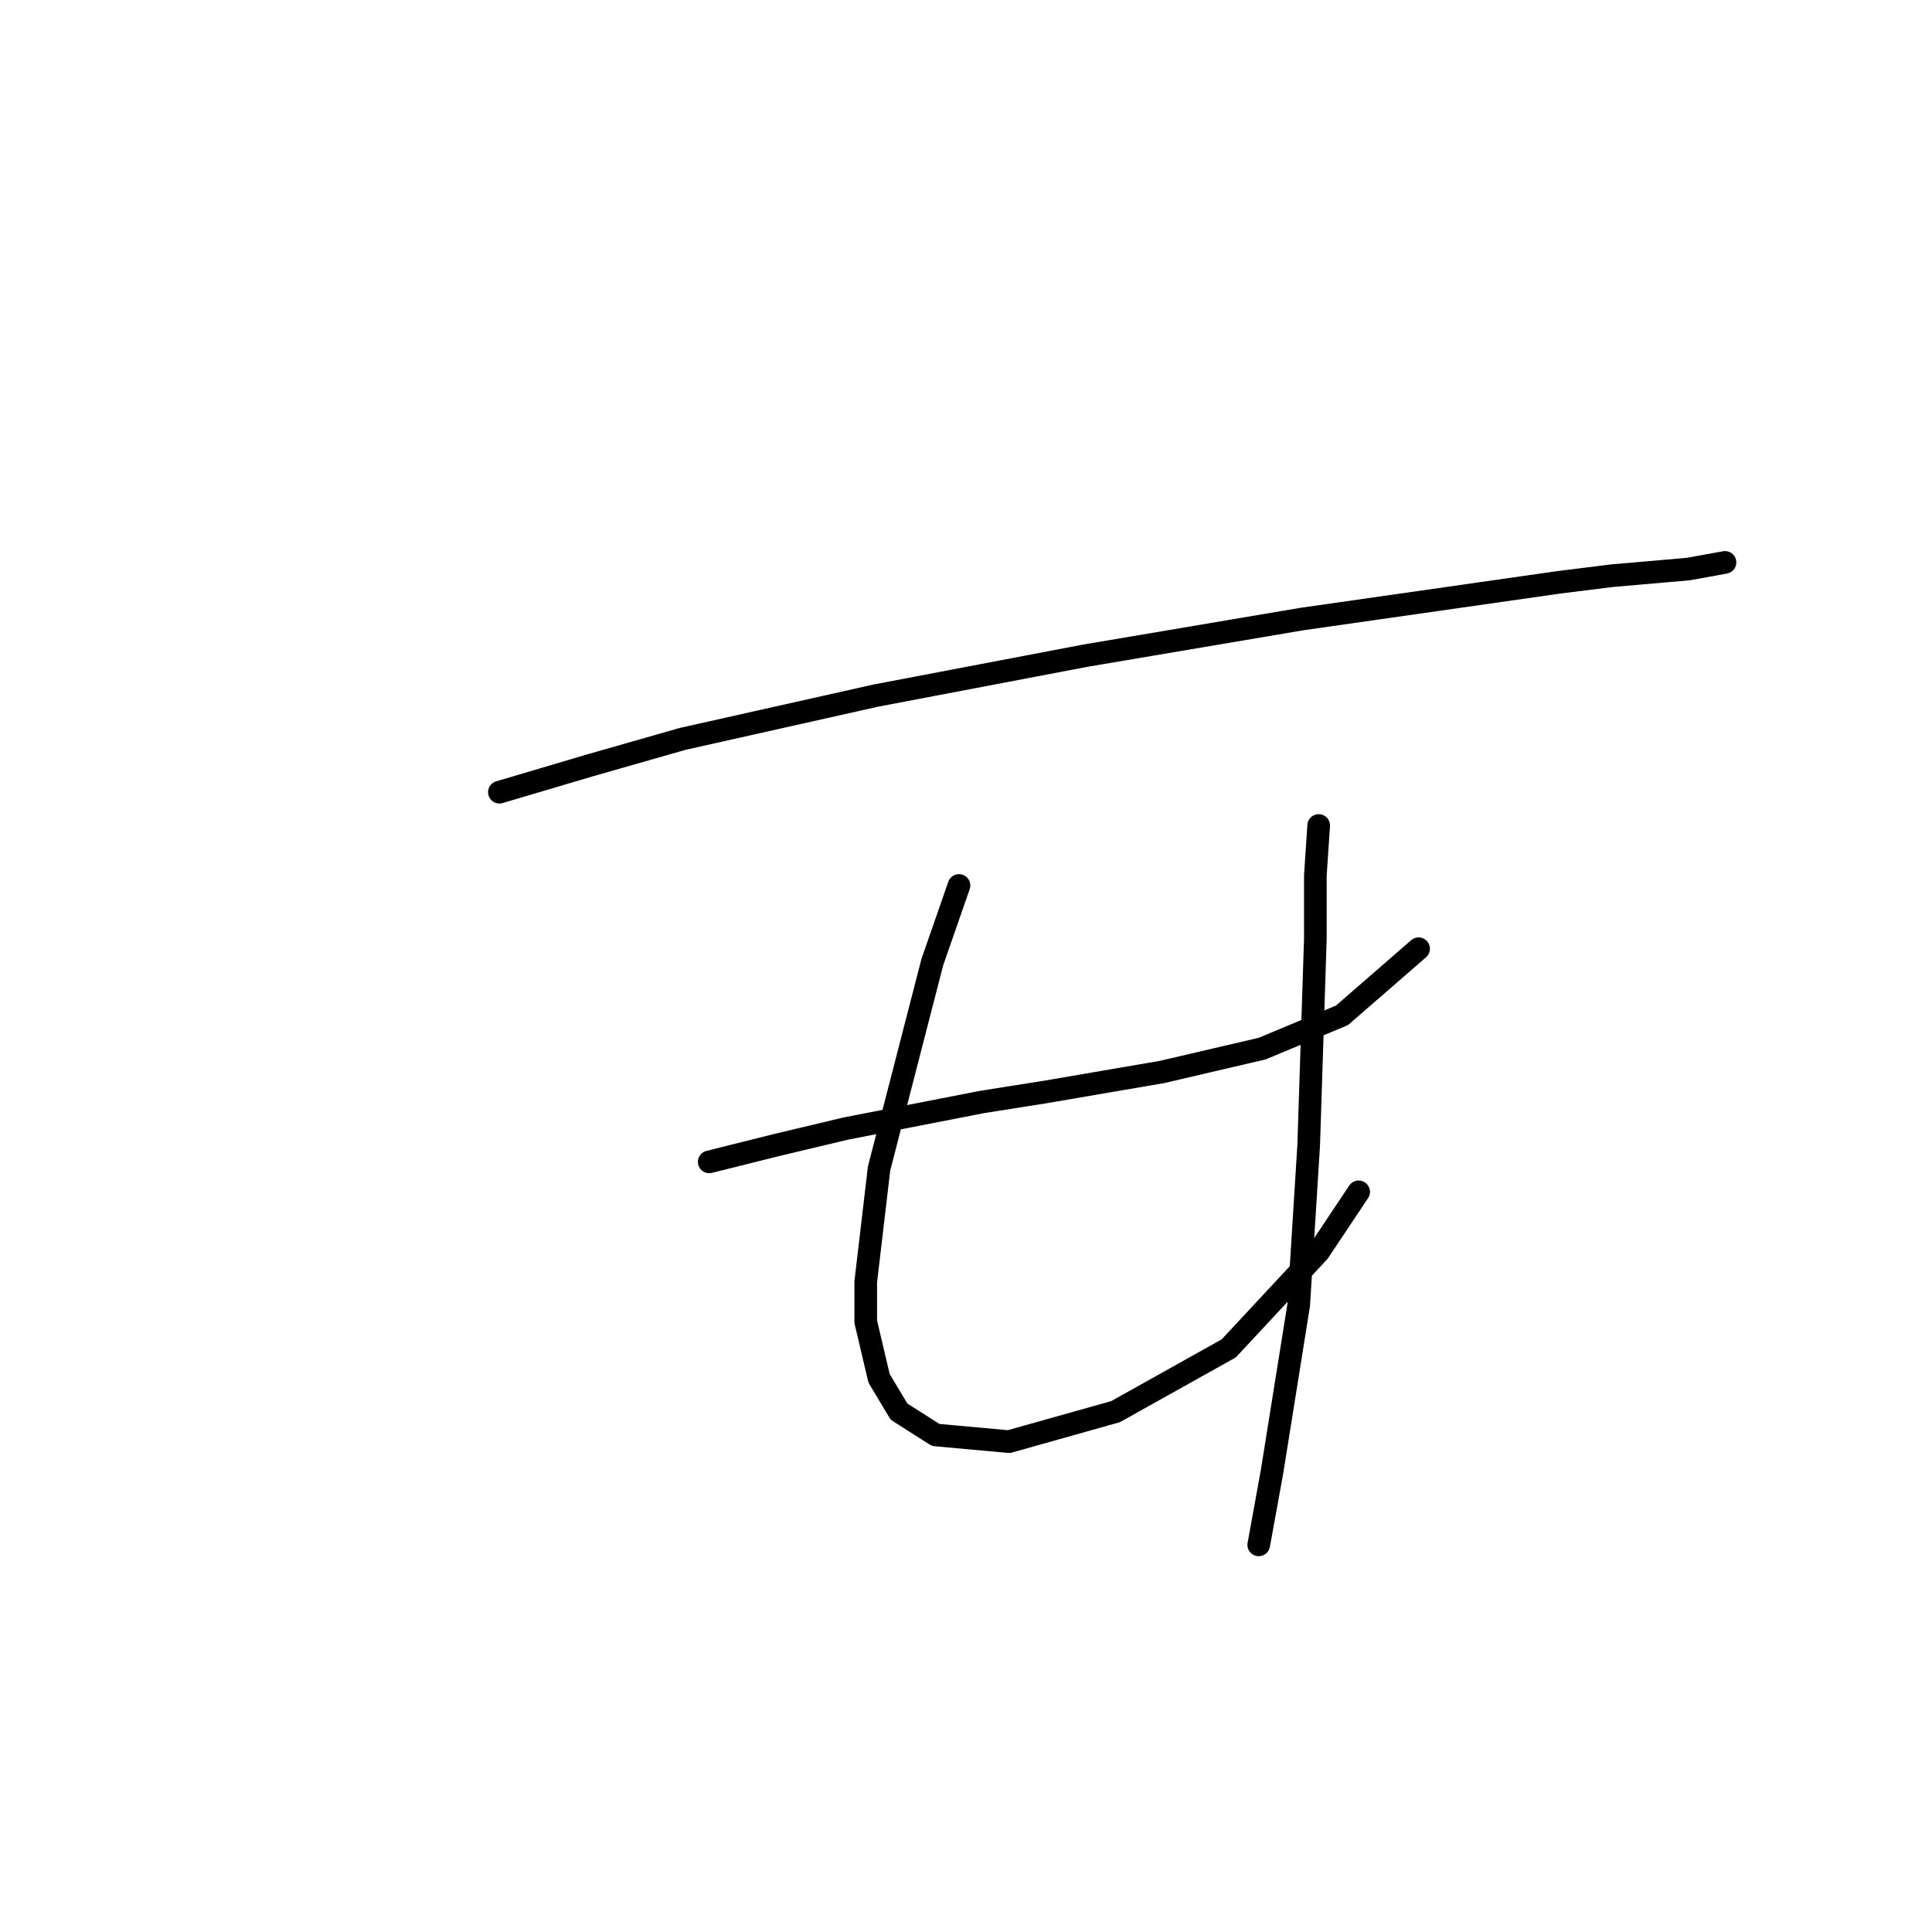 <?xml version="1.0" standalone="no"?>
    <svg width="256" height="256" xmlns="http://www.w3.org/2000/svg" version="1.1">
    <polyline stroke="black" stroke-width="3" stroke-linecap="round" fill="transparent" stroke-linejoin="round" points="66.173 104.97 78.088 101.44 90.444 97.909 116.039 92.173 143.841 86.877 172.526 82.023 206.506 77.168 213.566 76.286 223.716 75.403 228.57 74.521 228.57 74.521 " />
        <polyline stroke="black" stroke-width="3" stroke-linecap="round" fill="transparent" stroke-linejoin="round" points="93.974 153.954 102.8 151.748 112.068 149.541 130.161 146.011 138.546 144.687 153.991 142.039 167.23 138.95 177.821 134.537 187.971 125.711 187.971 125.711 " />
        <polyline stroke="black" stroke-width="3" stroke-linecap="round" fill="transparent" stroke-linejoin="round" points="127.072 117.327 123.541 127.476 116.481 154.837 114.715 169.841 114.715 175.137 116.481 182.639 119.128 187.052 123.983 190.141 133.691 191.023 147.813 187.052 162.817 178.667 174.732 165.869 180.028 157.926 180.028 157.926 " />
        <polyline stroke="black" stroke-width="3" stroke-linecap="round" fill="transparent" stroke-linejoin="round" points="174.732 109.383 174.291 116.003 174.291 124.387 173.408 151.748 172.084 172.93 168.554 194.995 166.789 204.704 166.789 204.704 " />
        </svg>